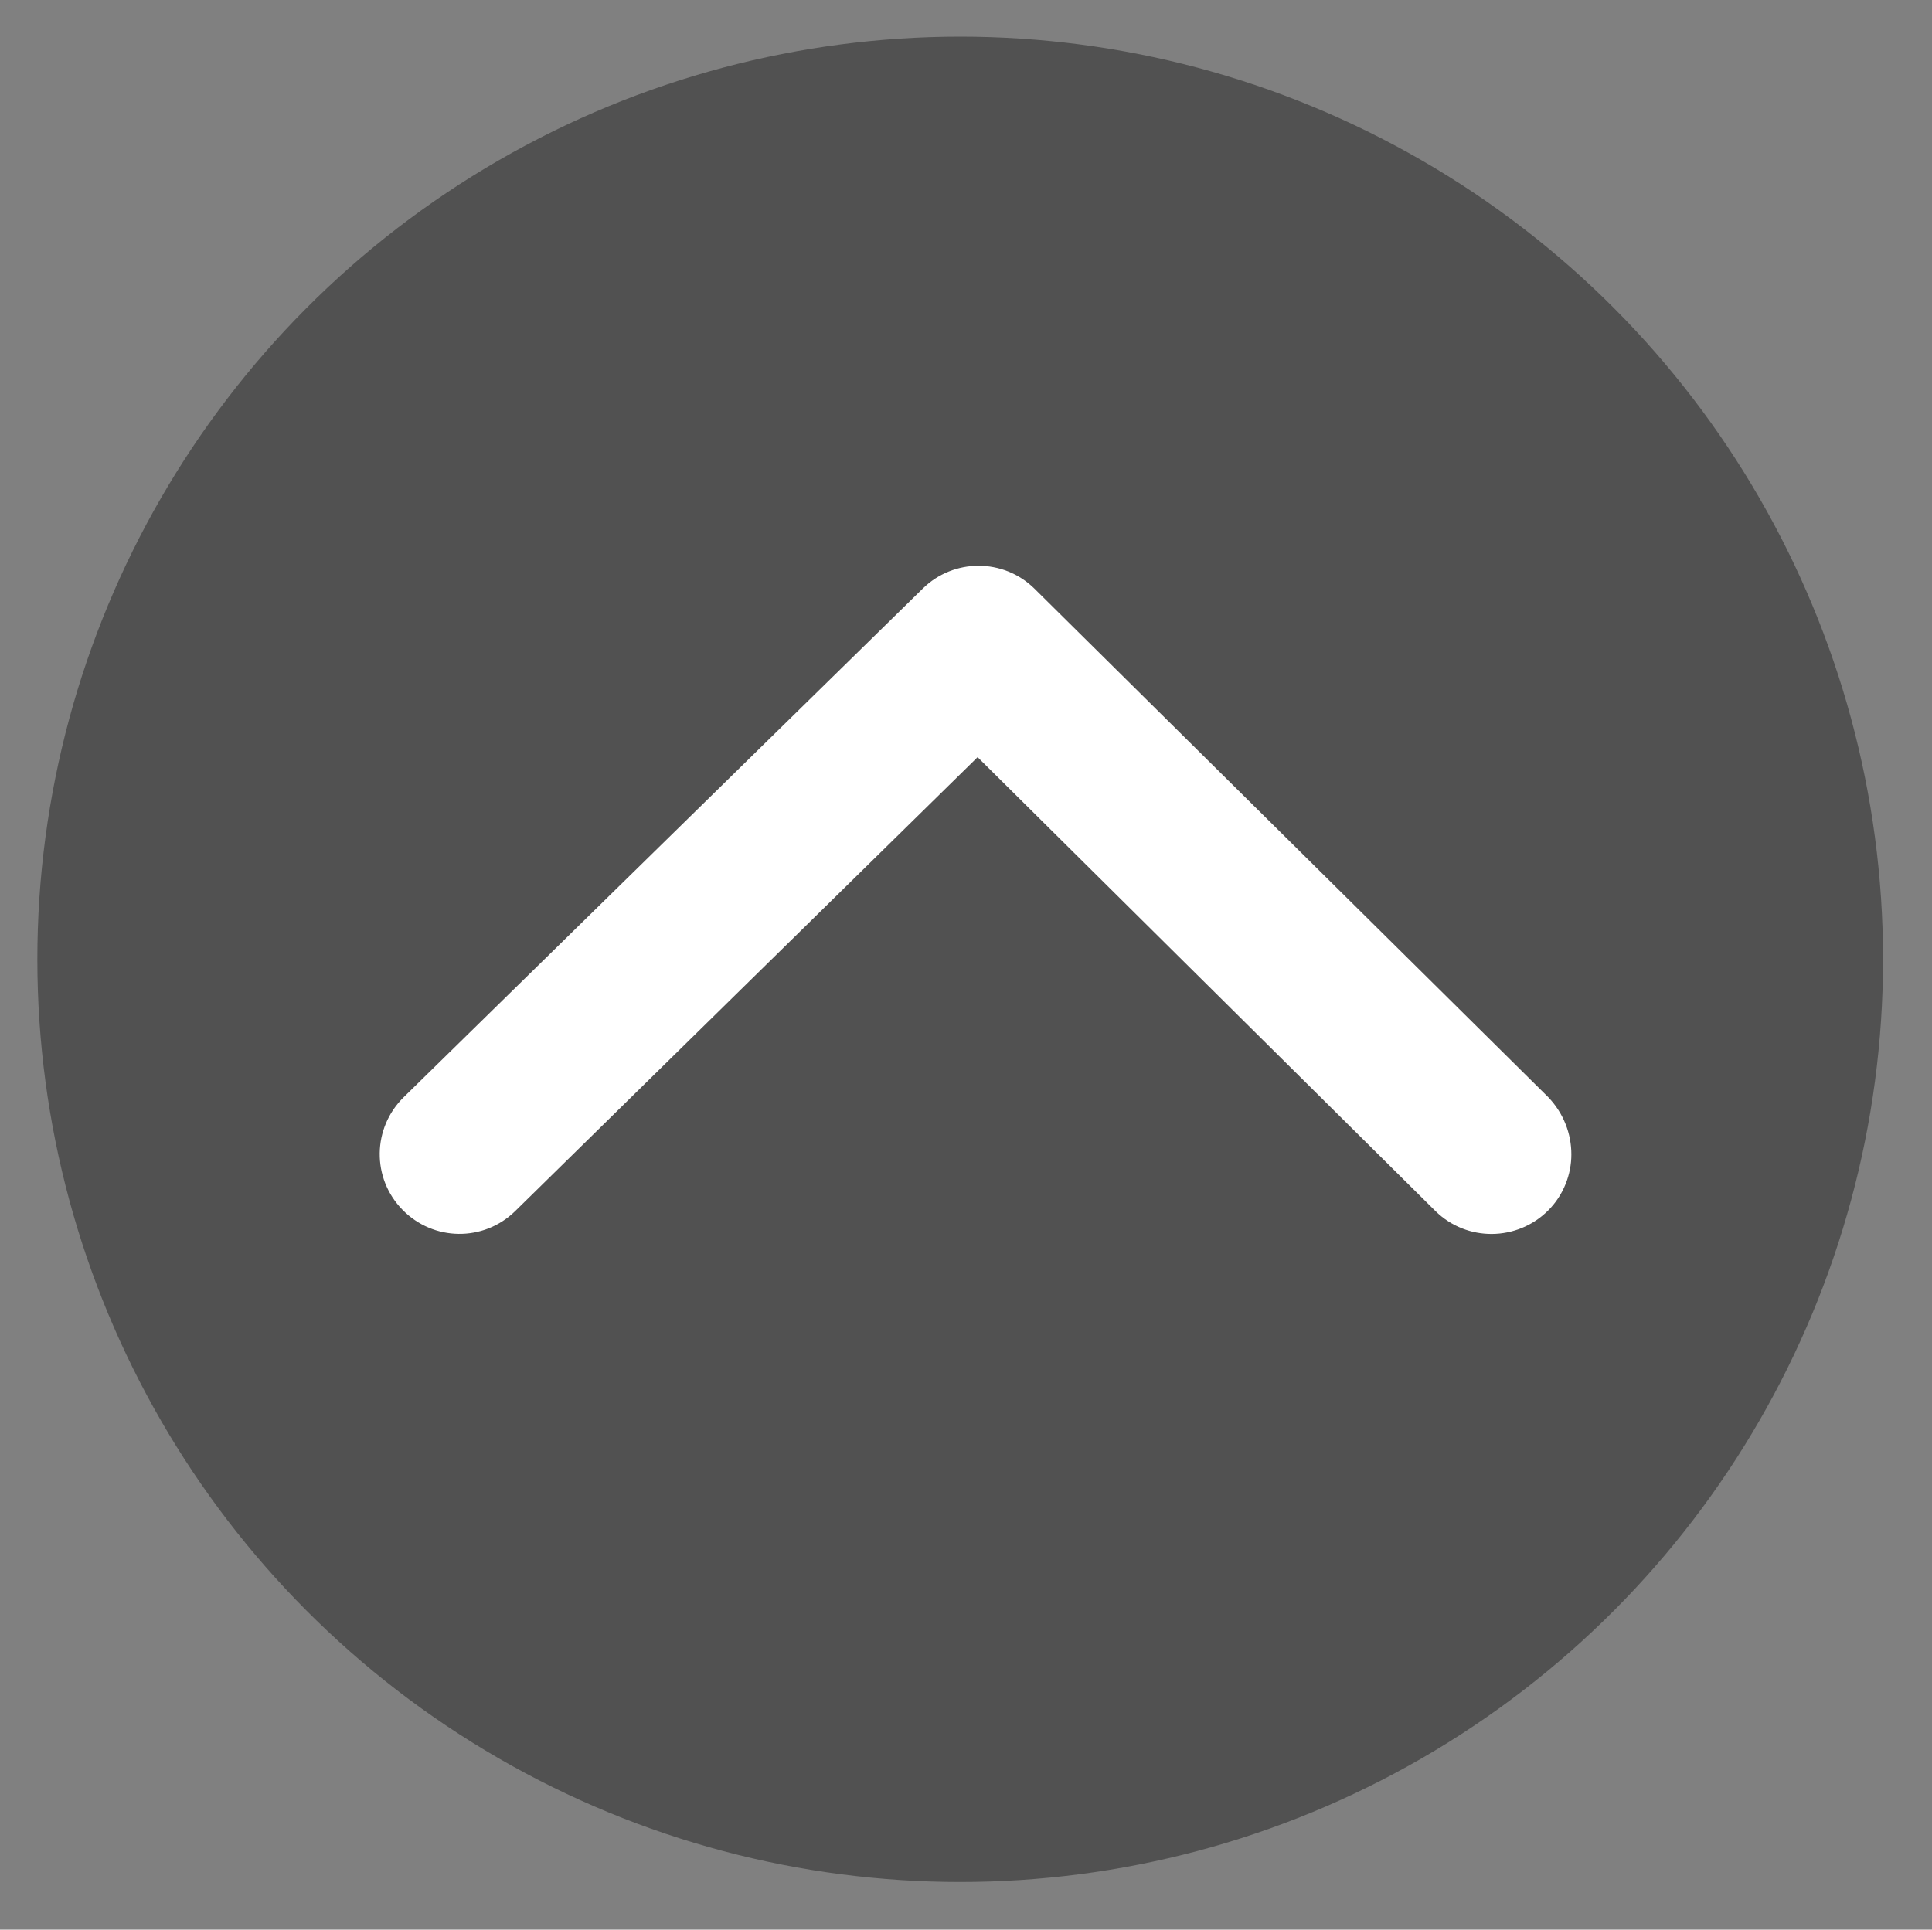 <?xml version="1.0" encoding="utf-8"?>
<!-- Generator: Adobe Illustrator 18.1.1, SVG Export Plug-In . SVG Version: 6.00 Build 0)  -->
<svg version="1.1" id="Capa_1" xmlns="http://www.w3.org/2000/svg" xmlns:xlink="http://www.w3.org/1999/xlink" x="0px" y="0px"
	 viewBox="0 90.4 300 299.7" enable-background="new 0 90.4 300 299.7" xml:space="preserve">
<rect x="0" y="90.4" width="300" height="299.7" fill="#808080" stroke="none"/>
<rect y="90.4" fill="none" width="300" height="299.7"/>
<circle fill="#515151" cx="149.1" cy="239.4" r="143.3"/>
<g>
	<g>
		<path fill="#FFFFFF" d="M244,269.7c0,3.1-1.2,6.3-3.6,8.7c-4.8,4.8-12.6,4.9-17.5,0.1L151.8,208L80,278.5
			c-4.9,4.8-12.7,4.7-17.5-0.2c-4.8-4.9-4.7-12.7,0.2-17.5l80.6-79c4.8-4.7,12.5-4.7,17.3,0l79.8,79
			C242.8,263.3,244,266.5,244,269.7z"/>
	</g>
</g>
</svg>
